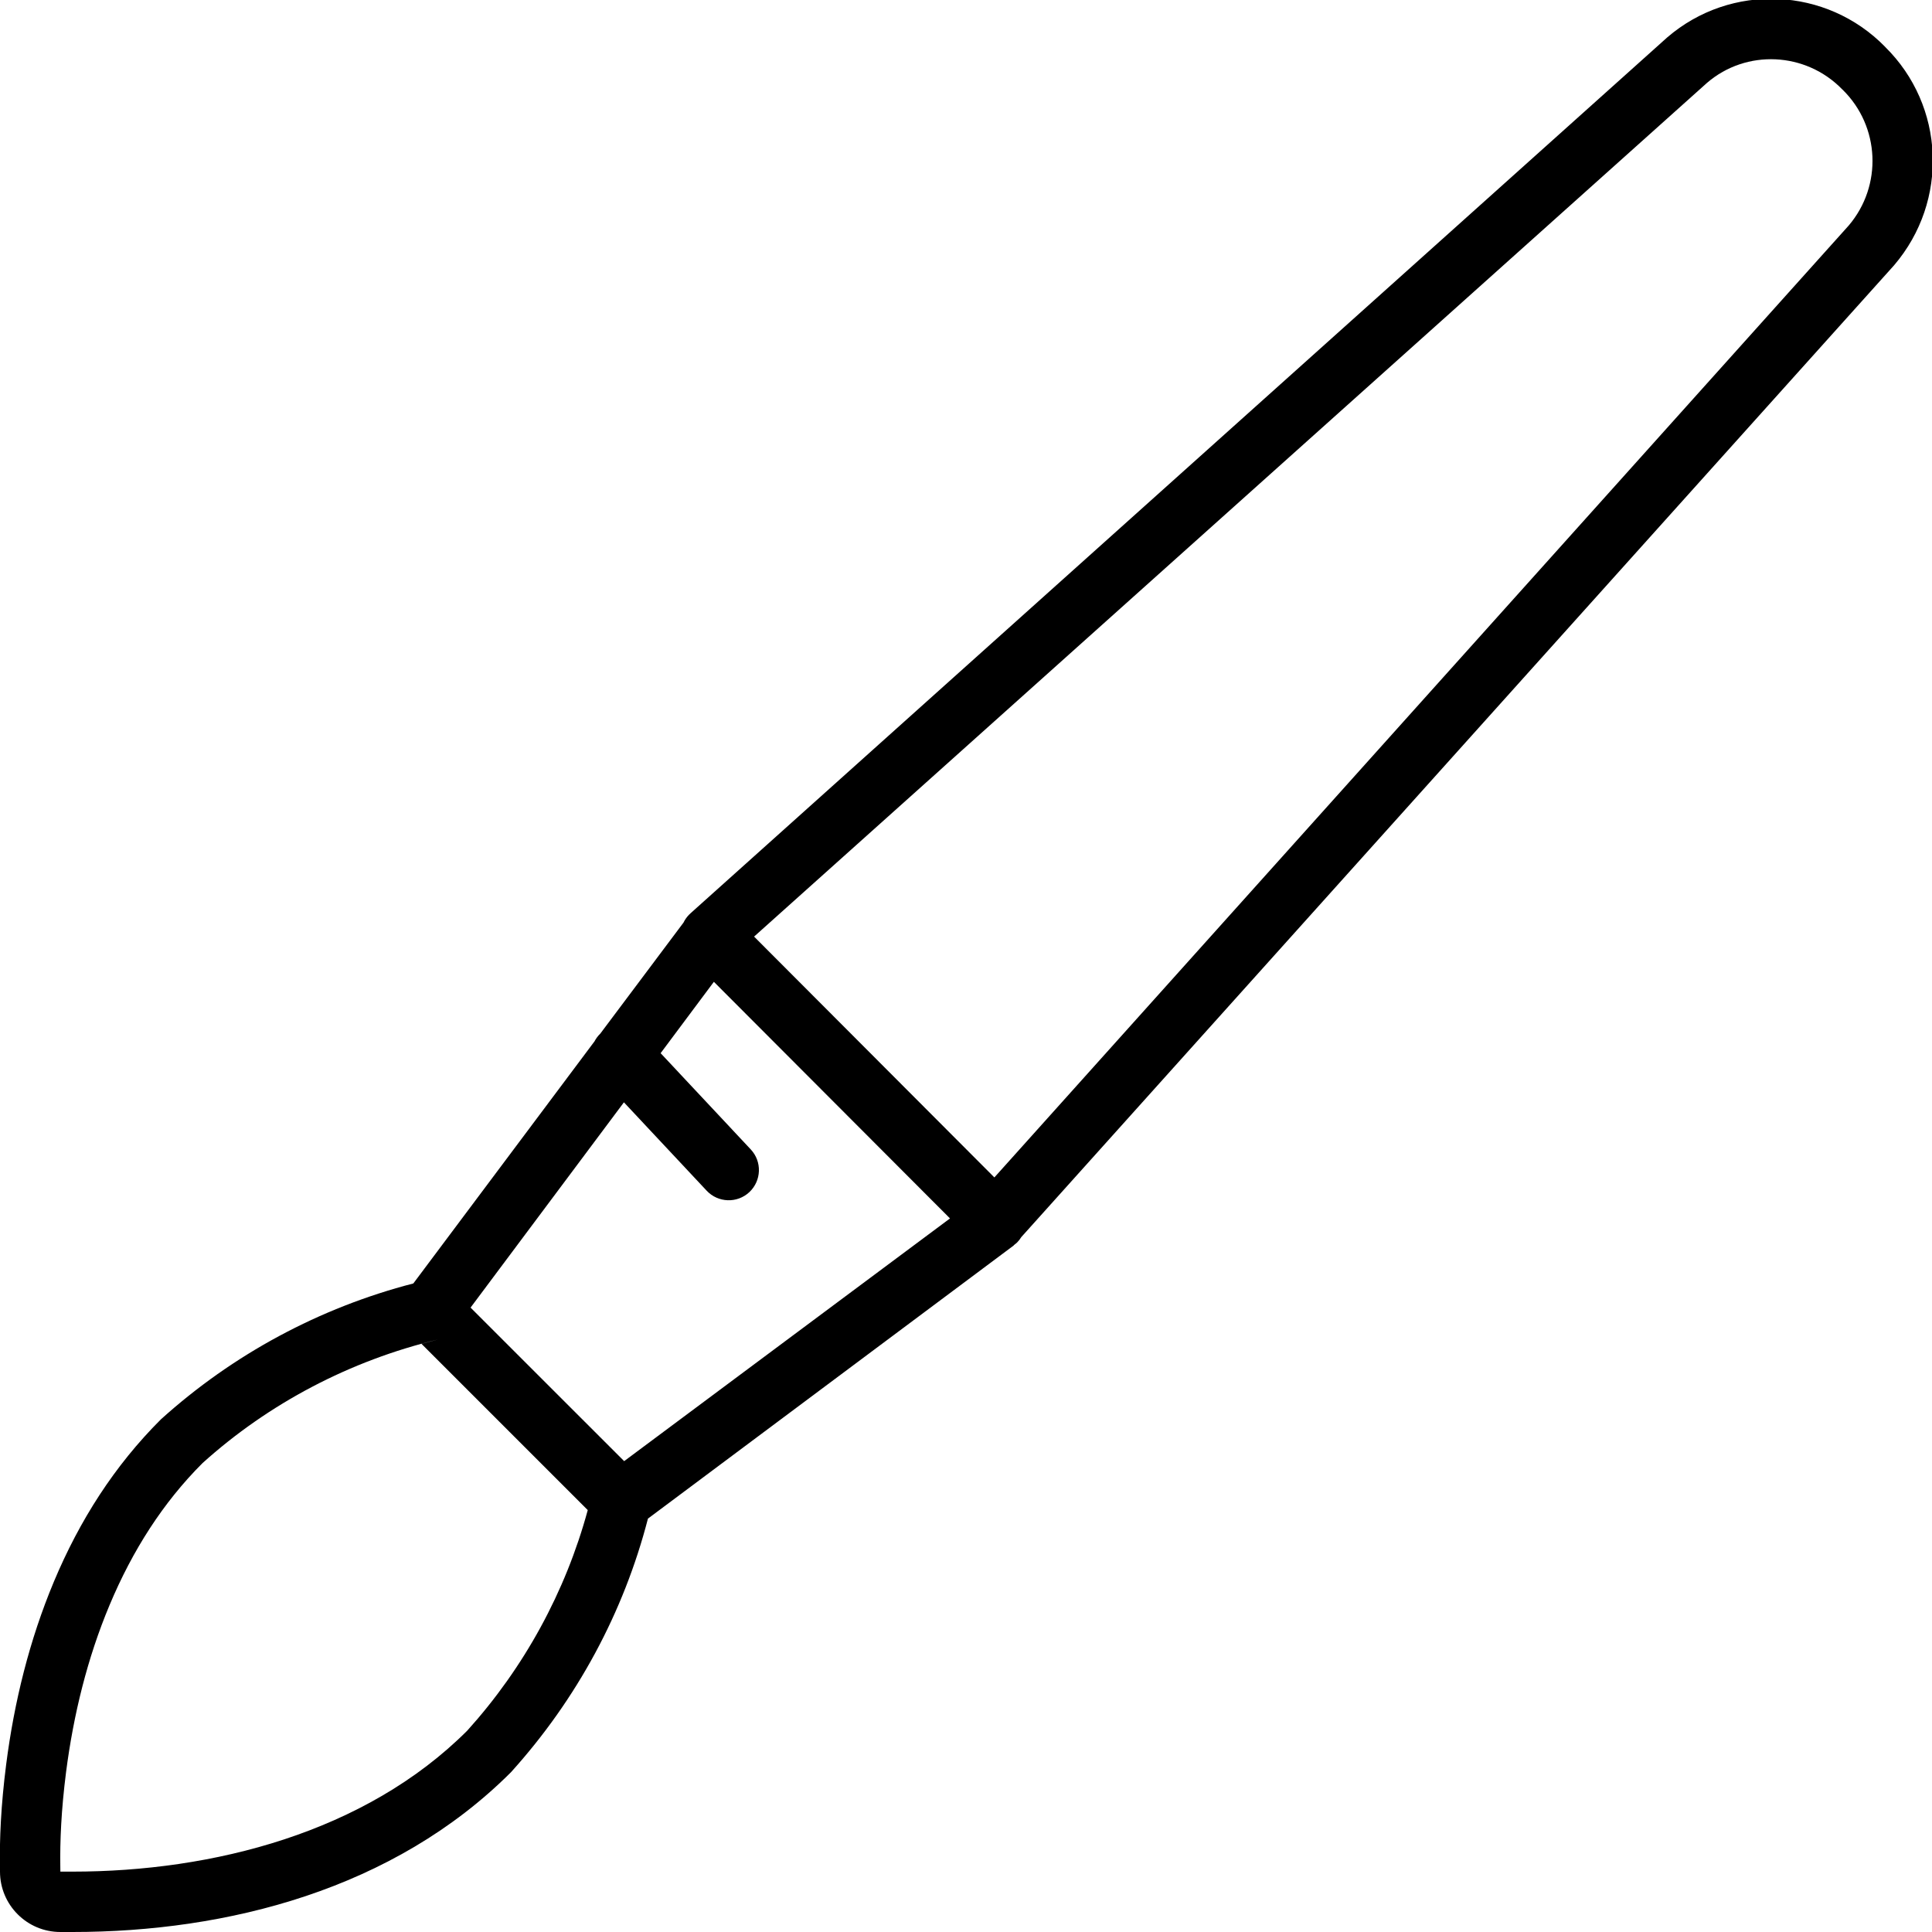 <svg xmlns="http://www.w3.org/2000/svg" width="32" height="32" viewBox="0 0 32 32">
    <path fill="#000000" fill-rule="evenodd" d="M31.224.777c.99.975 1.059 2.55.148 3.617L16.916 20.49c-.02.033-.044.064-.073.093l-.048.039-.006.008-6.057 4.523c-.402 1.554-1.175 2.989-2.268 4.2C6.52 31.296 3.763 32 1.2 32H1c-.552 0-1-.448-1-1l-.001-.058c-.008-.476.016-1.036.103-1.716.133-1.038.386-2.062.789-3.025.428-1.022 1.006-1.926 1.774-2.692 1.193-1.077 2.628-1.849 4.181-2.251l3.001-4.01c.024-.046.056-.09.095-.127l1.379-1.84c.024-.05.056-.095.096-.135l.013-.011.006-.007L27.614.62c1.056-.91 2.637-.84 3.61.156zM6.981 22.258l.275-.072c-1.459.35-2.807 1.06-3.902 2.048-.652.651-1.16 1.445-1.54 2.353-.366.873-.597 1.812-.72 2.766-.08.627-.102 1.142-.095 1.574L1 31h.2c2.322 0 4.848-.645 6.539-2.335.943-1.045 1.627-2.297 1.996-3.653l-2.754-2.754zm4.843-5.996l-.882 1.182 1.493 1.594c.189.202.178.518-.023.707-.202.189-.518.178-.707-.023l-1.371-1.464-2.54 3.4 2.544 2.543 5.397-4.02-3.911-3.919zm16.45-14.89L12.49 15.513l3.98 3.989L30.62 3.736c.562-.66.519-1.642-.1-2.25l-.008-.007c-.605-.622-1.589-.666-2.238-.107z"/>
</svg>
